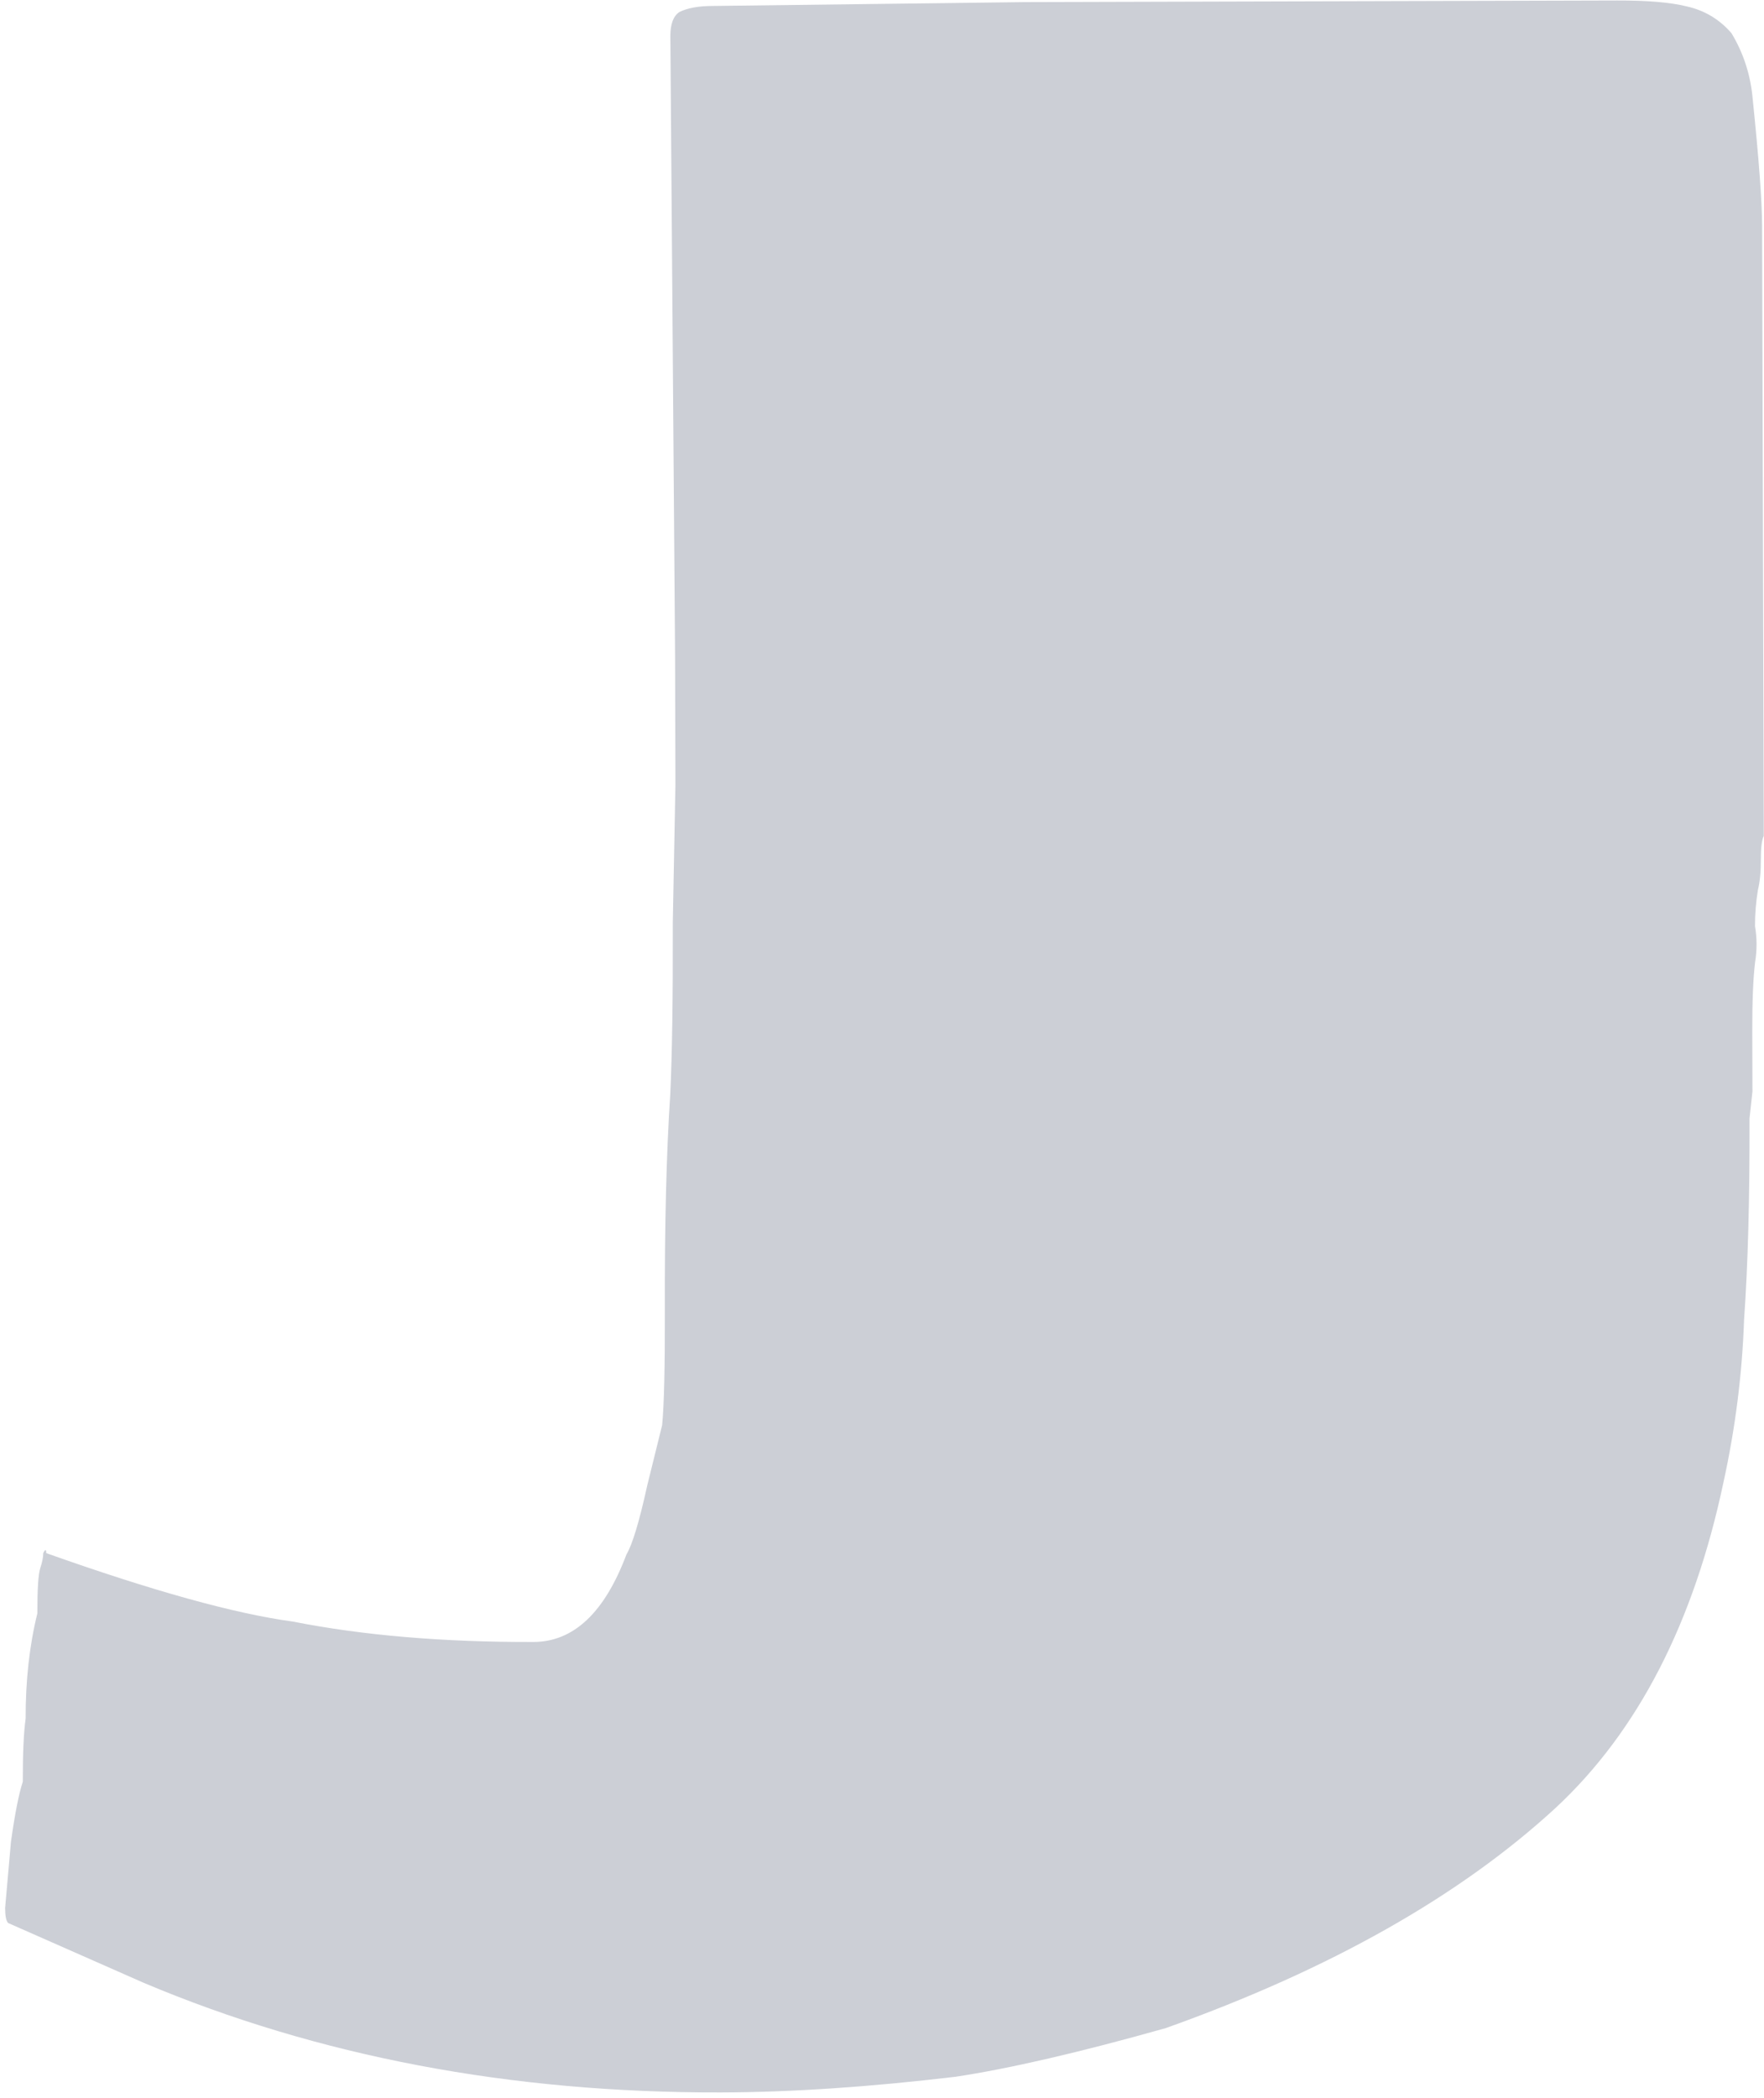 <svg width="169" height="201" viewBox="0 0 169 201" fill="#e89049" xmlns="http://www.w3.org/2000/svg">
<path d="M91.543 198.941C83.29 199.923 75.803 200.424 69.083 200.442C48.923 200.497 30.482 196.996 13.758 189.937L0.782 184.213C0.59 184.021 0.493 183.542 0.49 182.774L1.049 176.436C1.426 173.747 1.805 171.826 2.185 170.673C2.178 167.985 2.269 165.969 2.457 164.624C2.447 160.976 2.822 157.615 3.581 154.541C3.575 152.237 3.667 150.797 3.857 150.22C4.048 149.644 4.143 149.164 4.142 148.78C4.332 148.395 4.428 148.395 4.43 148.779C14.616 152.399 22.494 154.585 28.064 155.338C34.787 156.664 42.469 157.315 51.109 157.291C54.949 157.281 57.917 154.489 60.014 148.915C60.587 147.953 61.253 145.743 62.012 142.285C62.962 138.443 63.436 136.521 63.436 136.521C63.623 134.601 63.709 130.953 63.694 125.577C63.672 117.321 63.845 110.408 64.214 104.839C64.395 100.999 64.476 95.526 64.457 88.422L64.709 75.174L64.675 62.79L64.224 3.463C64.221 2.311 64.507 1.542 65.082 1.156C65.849 0.77 66.904 0.575 68.249 0.572L98.2 0.202L126.999 0.123L154.935 0.047C157.815 0.039 160.024 0.225 161.561 0.605C163.29 0.984 164.732 1.844 165.888 3.185C167.045 5.102 167.723 7.212 167.921 9.515C168.513 15.274 168.812 19.305 168.818 21.609L168.972 77.769L168.978 80.073C168.787 80.457 168.693 81.225 168.697 82.377C168.7 83.529 168.606 84.49 168.416 85.258C168.228 86.411 168.135 87.563 168.138 88.715C168.333 89.866 168.336 91.018 168.147 92.171C167.96 93.707 167.87 95.916 167.877 98.796L167.893 104.556L167.612 107.148C167.633 114.828 167.459 121.261 167.089 126.446C166.911 131.63 166.253 136.816 165.116 142.003C162.272 155.451 156.925 165.834 149.073 173.151C139.88 181.625 127.419 188.667 111.69 194.278C103.441 196.604 96.725 198.159 91.543 198.941Z" fill="#CCCFD6"/>
</svg>

